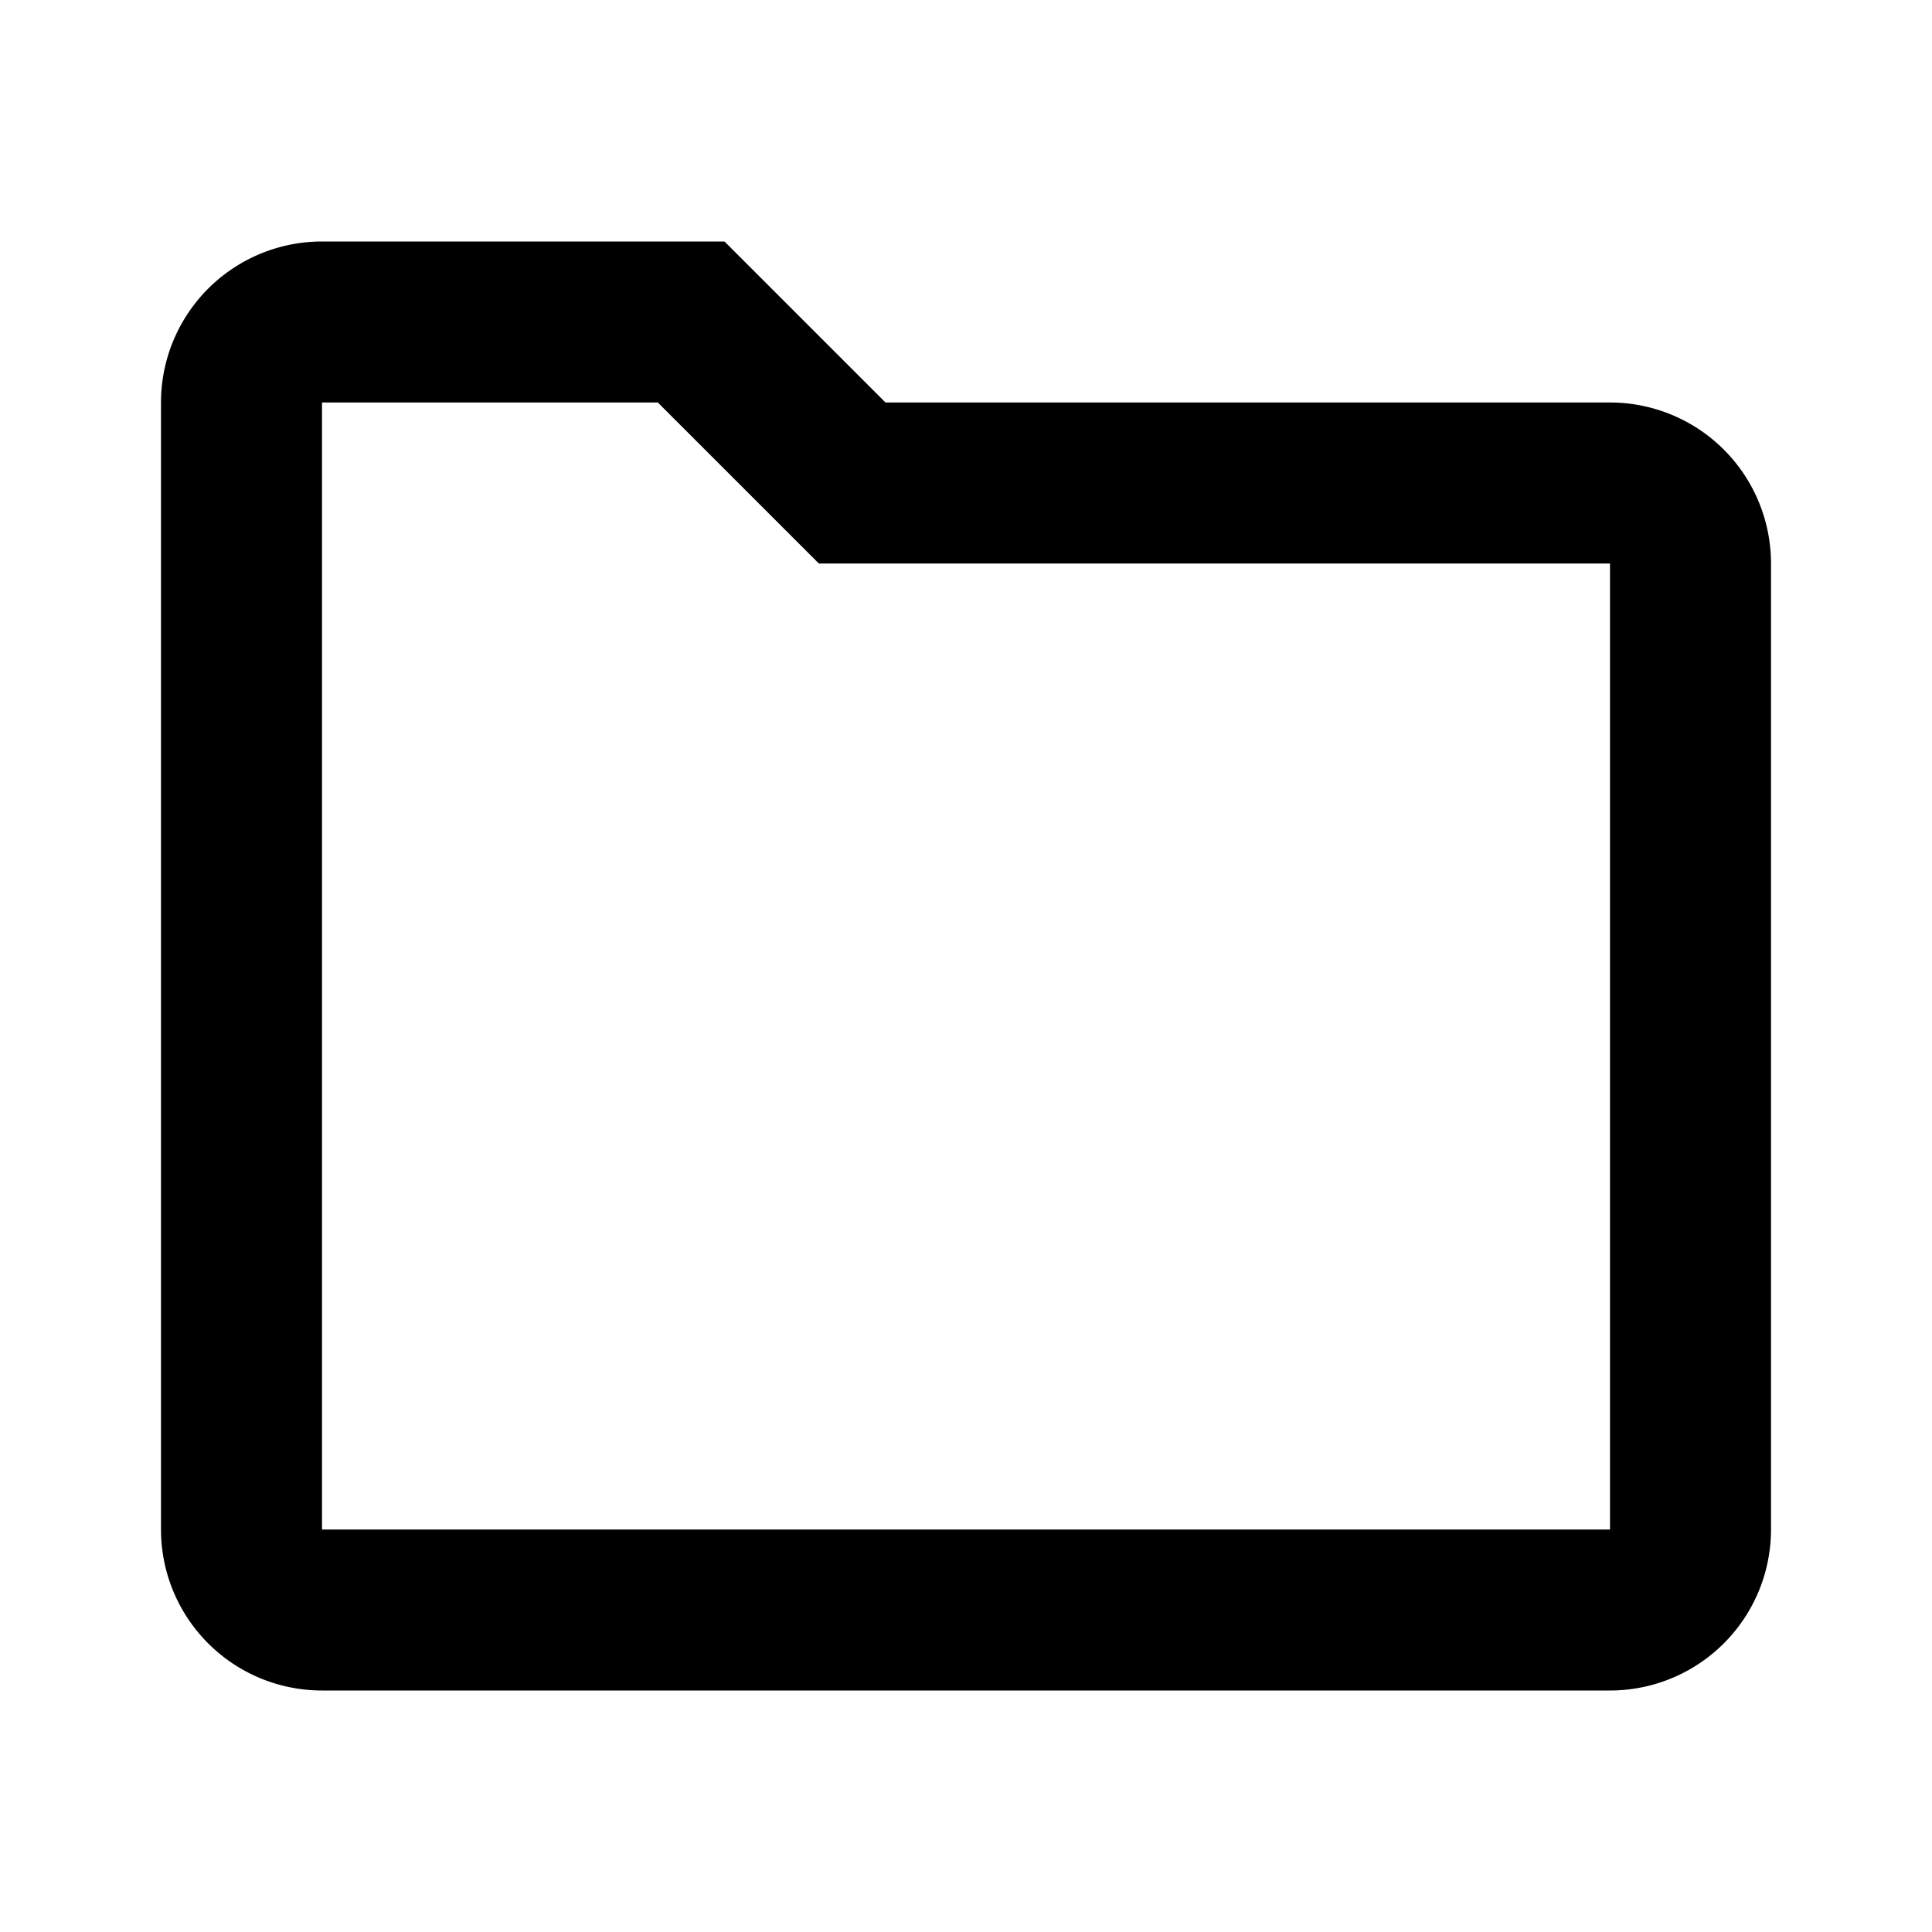 <svg viewBox="0 0 1024 1024" focusable="false"><path d="M384 128l85.33 85.33h384a85.33 85.33 0 0185.34 85.34v512A85.33 85.33 0 01853.33 896H170.67a85.33 85.33 0 01-85.34-85.33V213.33A85.33 85.33 0 01170.67 128H384zm-35.33 85.33h-178v597.34h682.66v-512H434.01l-85.34-85.34z" /></svg>